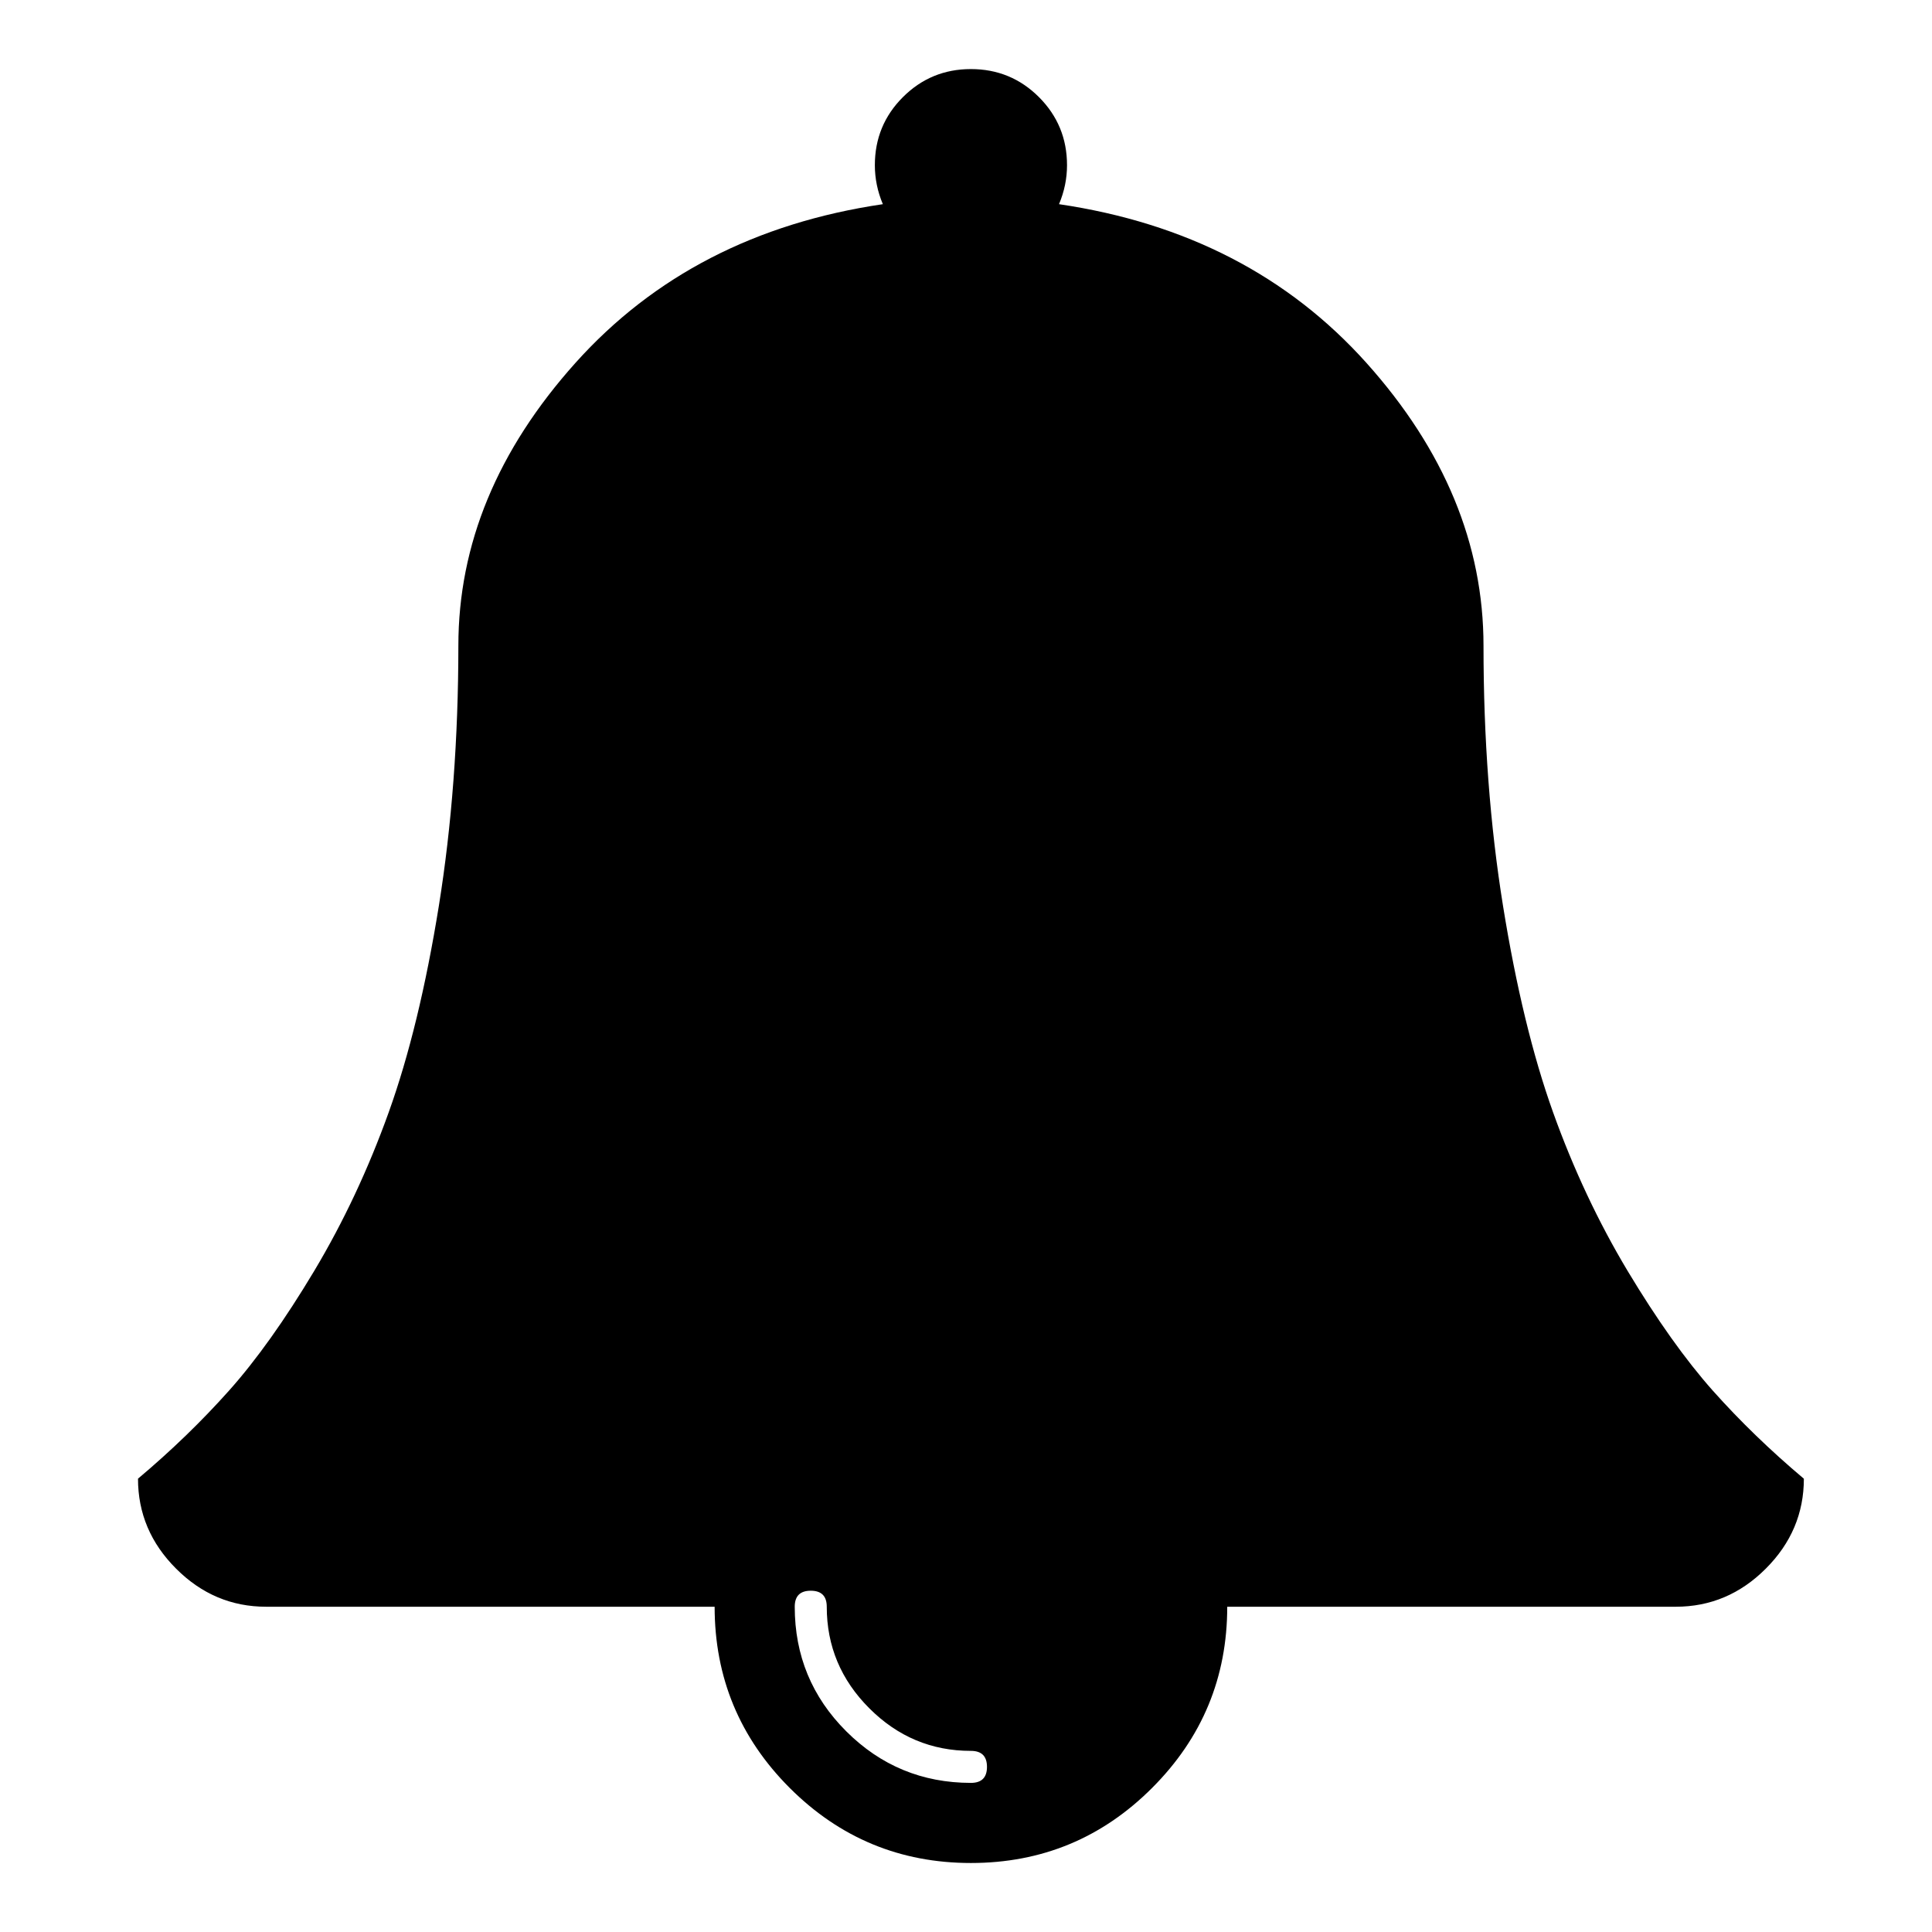 <svg xmlns="http://www.w3.org/2000/svg" viewBox="0 0 28 28" class="v-icon"><path d="M14.304 25.607q0-.232-.233-.232-.856 0-1.472-.617-.617-.616-.617-1.472 0-.232-.232-.232t-.232.232q0 1.06.747 1.806.748.746 1.806.747.233 0 .233-.232zm11.839-4.178q0 .754-.552 1.305-.551.552-1.305.552h-6.5q0 1.537-1.089 2.626Q15.61 27 14.071 27q-1.537 0-2.626-1.088-1.088-1.089-1.088-2.626h-6.5q-.754 0-1.305-.552Q2 22.183 2 21.43q.725-.61 1.32-1.277.596-.668 1.234-1.734.637-1.066 1.08-2.3.443-1.234.726-2.989.282-1.755.283-3.772 0-2.205 1.697-4.099 1.698-1.893 4.455-2.3-.116-.275-.116-.565 0-.58.406-.986.407-.407.986-.407.58 0 .987.407.406.407.406.986 0 .29-.116.565 2.757.407 4.455 2.3 1.697 1.894 1.697 4.1 0 2.016.283 3.771t.725 2.99q.442 1.233 1.081 2.3.64 1.065 1.233 1.733.595.667 1.32 1.277z"/></svg>